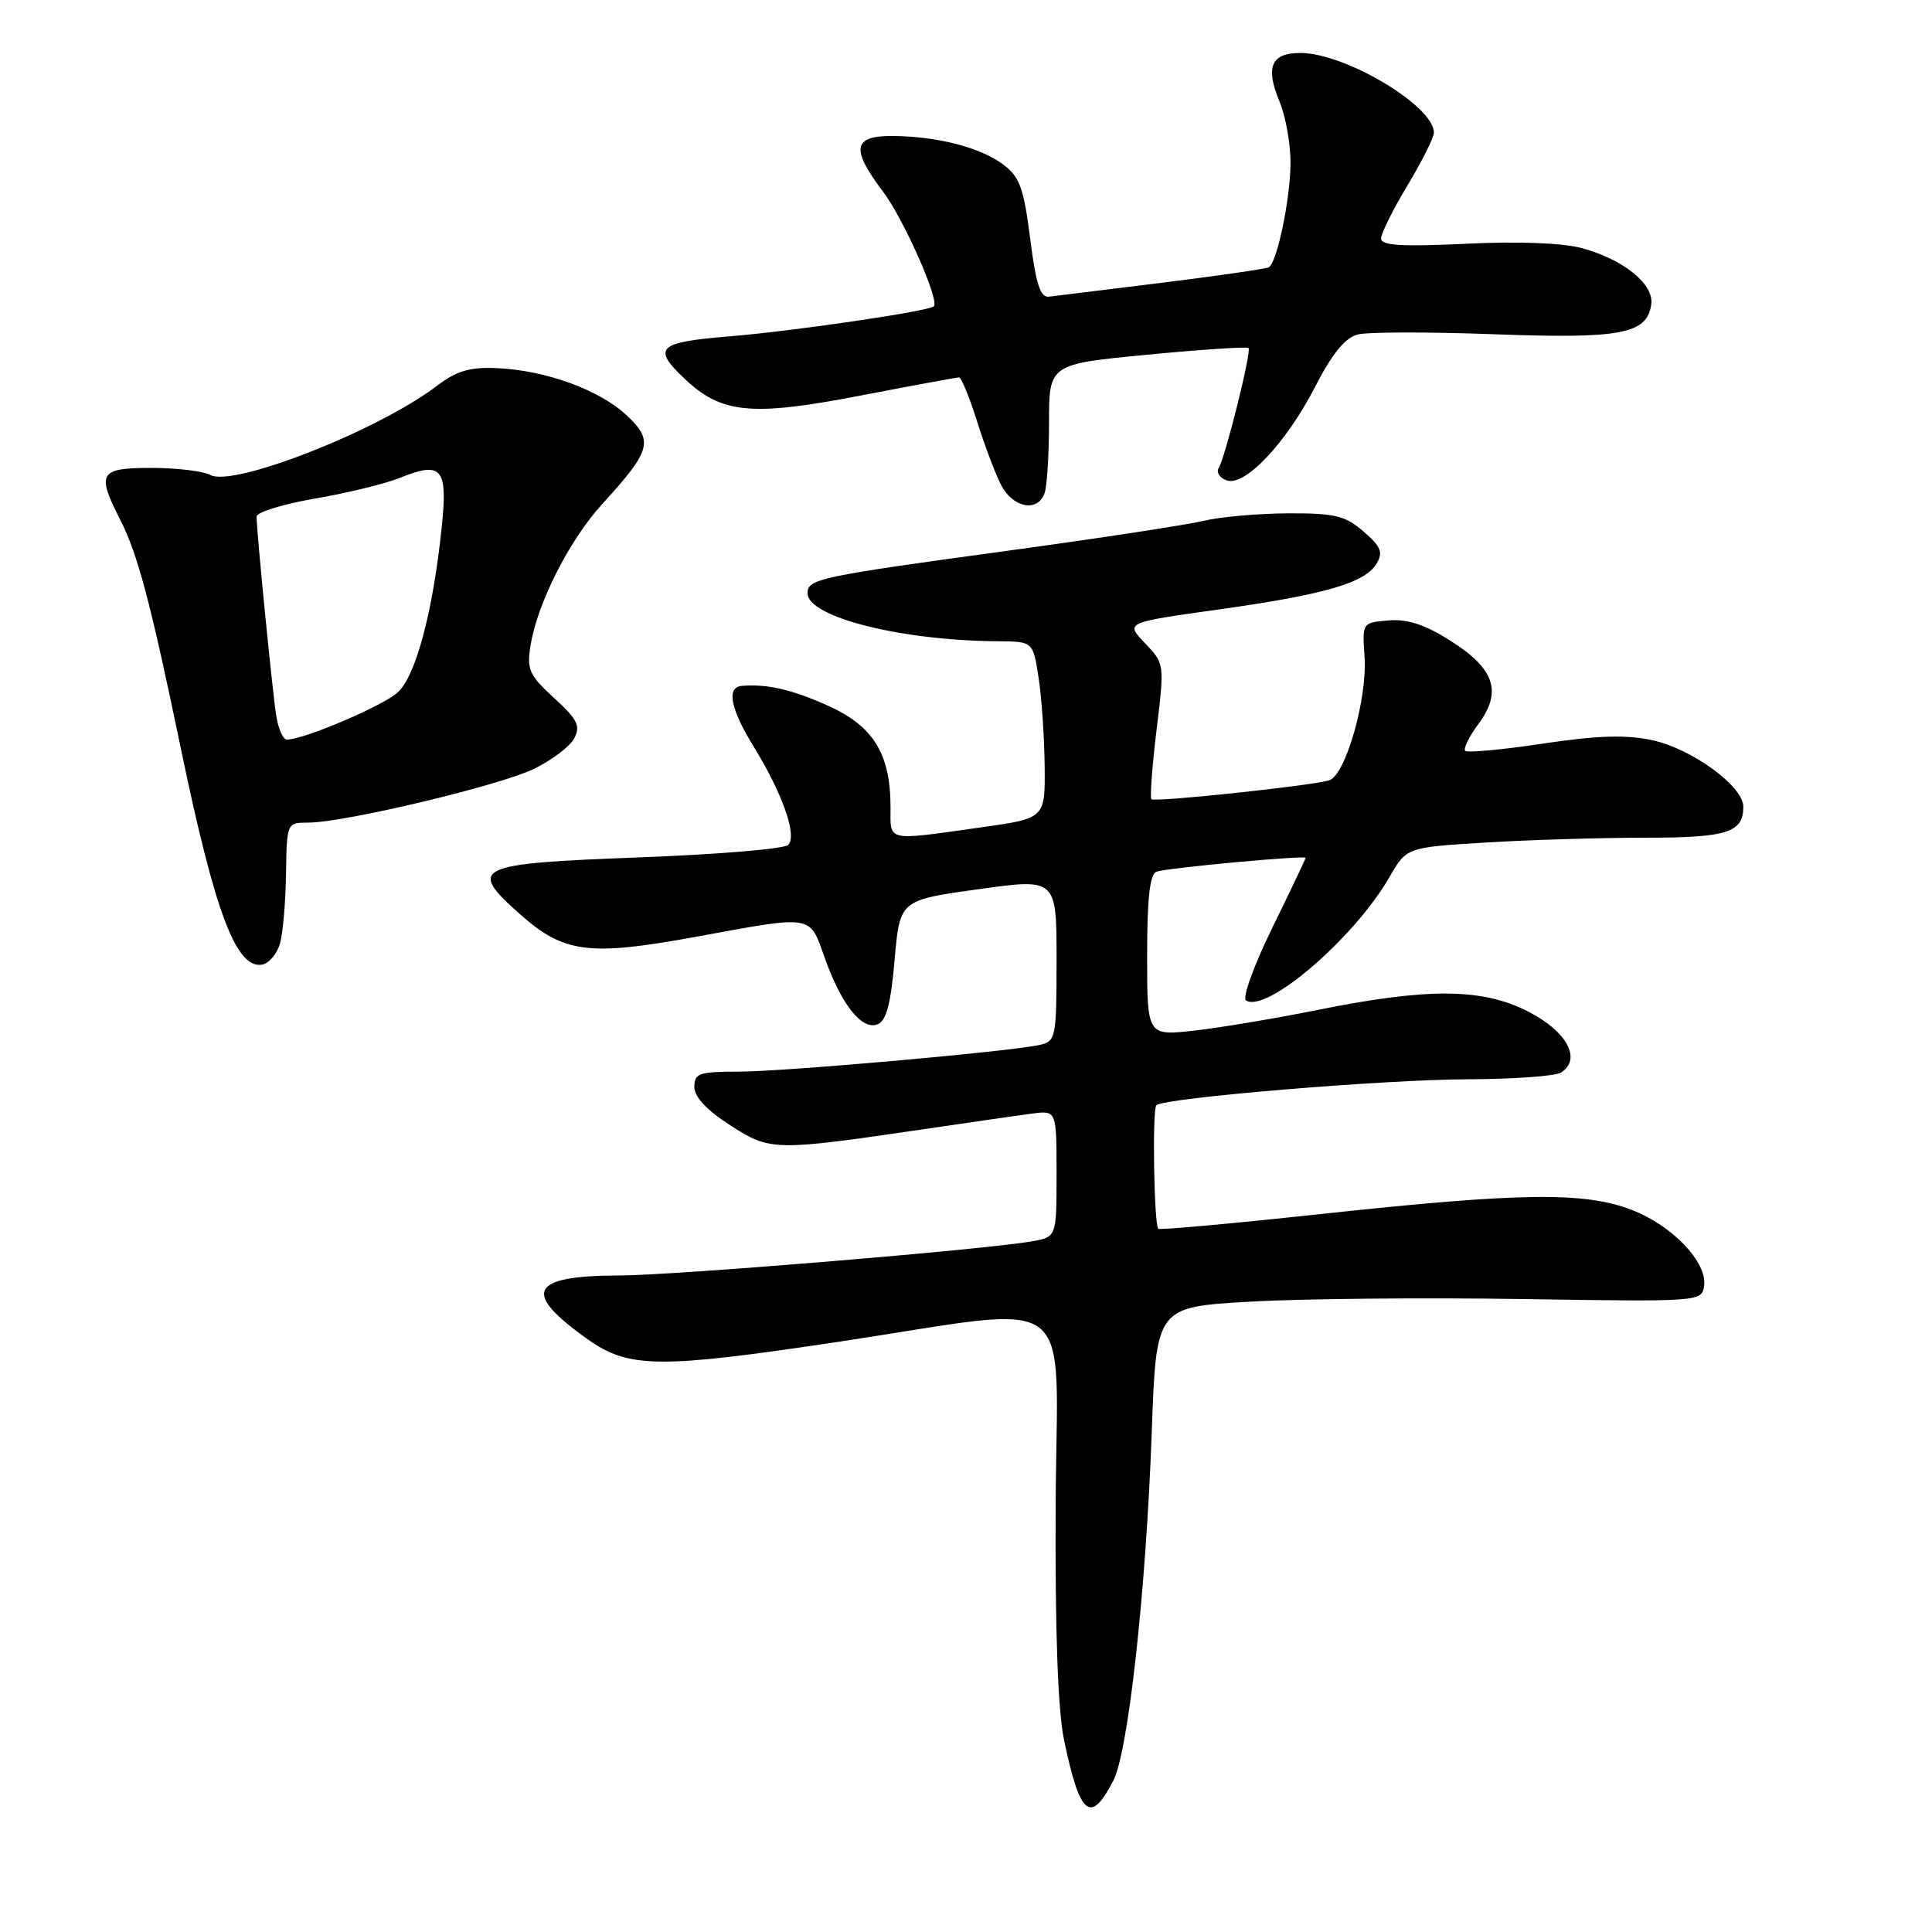 <?xml version="1.0" encoding="UTF-8" standalone="no"?>
<!DOCTYPE svg PUBLIC "-//W3C//DTD SVG 1.1//EN" "http://www.w3.org/Graphics/SVG/1.1/DTD/svg11.dtd" >
<svg xmlns="http://www.w3.org/2000/svg" xmlns:xlink="http://www.w3.org/1999/xlink" version="1.1" viewBox="0 0 256 256">
 <g >
 <path fill="currentColor"
d=" M 147.52 235.95 C 149.50 232.13 151.86 210.72 152.61 189.84 C 153.20 173.19 153.20 173.19 165.58 172.48 C 172.38 172.08 188.65 171.93 201.72 172.13 C 225.29 172.50 225.50 172.48 225.80 170.39 C 226.25 167.27 221.61 162.40 216.22 160.32 C 209.94 157.90 201.50 158.01 175.16 160.85 C 163.42 162.12 153.67 163.00 153.48 162.82 C 152.91 162.24 152.66 147.01 153.22 146.45 C 154.19 145.48 183.41 143.04 194.50 143.01 C 200.55 142.99 206.10 142.59 206.84 142.12 C 209.62 140.36 207.66 136.69 202.52 134.05 C 196.41 130.92 189.28 130.86 174.50 133.84 C 169.00 134.95 161.69 136.17 158.25 136.56 C 152.00 137.26 152.00 137.26 152.00 126.60 C 152.00 118.97 152.36 115.81 153.25 115.50 C 154.73 114.99 173.00 113.30 173.00 113.67 C 173.00 113.81 171.01 117.99 168.58 122.95 C 166.12 127.97 164.58 132.24 165.11 132.57 C 167.86 134.27 179.47 124.29 184.11 116.22 C 186.38 112.28 186.38 112.28 196.85 111.64 C 202.60 111.29 212.10 111.00 217.96 111.00 C 228.88 111.00 231.00 110.33 231.00 106.87 C 231.00 104.19 224.16 99.20 218.93 98.08 C 215.44 97.33 211.68 97.45 204.44 98.53 C 199.07 99.34 194.44 99.77 194.15 99.49 C 193.87 99.21 194.66 97.60 195.91 95.91 C 199.07 91.63 198.06 88.63 192.22 84.92 C 188.82 82.76 186.52 82.00 184.00 82.21 C 180.51 82.50 180.50 82.51 180.81 87.00 C 181.20 92.60 178.27 102.80 176.10 103.41 C 173.40 104.16 152.99 106.32 152.57 105.90 C 152.36 105.68 152.66 101.55 153.25 96.72 C 154.31 87.97 154.31 87.93 151.71 85.22 C 149.10 82.49 149.10 82.49 161.40 80.77 C 175.54 78.79 180.85 77.25 182.40 74.69 C 183.30 73.20 183.00 72.44 180.69 70.44 C 178.27 68.33 176.91 68.00 170.69 68.02 C 166.74 68.04 161.70 68.48 159.50 69.01 C 157.30 69.54 145.60 71.33 133.50 72.98 C 108.56 76.38 107.00 76.71 107.00 78.59 C 107.00 81.76 119.36 84.88 132.19 84.97 C 136.88 85.00 136.88 85.00 137.61 89.75 C 138.02 92.36 138.38 97.64 138.42 101.47 C 138.50 108.44 138.50 108.44 130.00 109.63 C 117.26 111.42 118.00 111.58 118.00 106.97 C 118.00 99.92 115.74 96.22 109.78 93.54 C 104.96 91.36 101.61 90.59 98.25 90.89 C 96.23 91.07 96.80 93.96 99.86 98.92 C 103.69 105.15 105.66 110.74 104.44 111.96 C 103.92 112.48 95.01 113.23 84.65 113.61 C 62.85 114.43 61.87 114.90 68.92 121.15 C 74.71 126.29 78.02 126.72 92.10 124.15 C 107.93 121.25 107.22 121.14 109.27 126.89 C 111.47 133.10 114.19 136.53 116.27 135.73 C 117.44 135.28 118.03 133.05 118.54 127.20 C 119.23 119.27 119.23 119.27 129.62 117.83 C 140.00 116.38 140.00 116.38 140.00 127.17 C 140.00 137.55 139.91 137.98 137.75 138.46 C 133.74 139.35 103.81 142.00 97.82 142.00 C 92.65 142.00 92.00 142.22 92.00 144.02 C 92.00 145.34 93.66 147.11 96.75 149.10 C 102.09 152.53 102.54 152.54 122.50 149.61 C 128.55 148.72 134.96 147.79 136.75 147.56 C 140.00 147.13 140.00 147.13 140.00 155.52 C 140.00 163.91 140.00 163.91 136.75 164.48 C 130.37 165.60 89.37 168.99 82.00 169.01 C 70.16 169.04 69.10 171.25 77.93 177.50 C 83.33 181.32 87.36 181.36 111.00 177.81 C 143.43 172.93 140.03 170.40 139.88 199.32 C 139.79 215.95 140.17 226.54 140.98 230.50 C 143.08 240.62 144.50 241.81 147.52 235.95 Z  M 37.11 124.99 C 37.49 123.62 37.85 119.46 37.90 115.75 C 38.00 109.02 38.01 109.00 40.85 109.00 C 45.60 109.00 66.14 104.11 70.73 101.89 C 73.10 100.74 75.51 98.92 76.08 97.85 C 76.96 96.20 76.54 95.34 73.43 92.50 C 70.12 89.47 69.78 88.72 70.30 85.52 C 71.21 79.91 75.44 71.57 79.77 66.82 C 86.30 59.67 86.65 58.41 83.03 55.03 C 79.41 51.64 72.28 49.06 65.83 48.78 C 62.25 48.62 60.50 49.14 57.87 51.14 C 50.13 57.04 30.95 64.58 27.88 62.94 C 26.92 62.42 23.40 62.00 20.07 62.00 C 13.15 62.00 12.76 62.65 15.92 68.85 C 18.25 73.41 19.95 79.82 24.00 99.35 C 28.51 121.04 31.32 128.47 34.77 127.81 C 35.67 127.63 36.72 126.37 37.11 124.99 Z  M 138.39 65.42 C 138.73 64.55 139.00 60.33 139.00 56.04 C 139.00 48.25 139.00 48.25 152.04 47.00 C 159.21 46.31 165.24 45.91 165.44 46.12 C 165.85 46.56 162.36 60.61 161.47 62.05 C 161.14 62.58 161.61 63.30 162.50 63.64 C 164.89 64.56 170.38 58.78 174.24 51.29 C 176.52 46.85 178.23 44.75 179.91 44.32 C 181.23 43.98 189.36 43.97 197.98 44.29 C 214.81 44.91 218.24 44.26 218.80 40.34 C 219.19 37.67 215.16 34.40 209.62 32.88 C 207.07 32.19 201.21 31.96 194.25 32.30 C 185.74 32.70 183.00 32.54 183.00 31.61 C 183.00 30.93 184.57 27.77 186.50 24.57 C 188.43 21.37 190.00 18.22 190.00 17.57 C 190.00 14.05 178.31 7.06 172.36 7.02 C 168.44 6.99 167.62 8.86 169.54 13.44 C 170.34 15.36 171.00 19.00 171.00 21.53 C 171.00 26.24 169.24 34.74 168.13 35.41 C 167.78 35.62 161.43 36.54 154.00 37.46 C 146.57 38.38 139.82 39.21 139.00 39.31 C 137.85 39.46 137.27 37.67 136.50 31.60 C 135.65 24.90 135.11 23.42 132.92 21.79 C 129.88 19.52 124.17 18.06 118.25 18.02 C 113.00 17.99 112.71 19.72 117.02 25.41 C 119.73 29.00 124.52 39.81 123.74 40.59 C 123.09 41.24 104.96 43.90 96.54 44.58 C 87.14 45.35 86.37 46.09 90.75 50.22 C 95.61 54.81 99.59 55.19 113.84 52.45 C 120.80 51.11 126.76 50.01 127.07 50.01 C 127.38 50.00 128.44 52.59 129.44 55.75 C 130.43 58.91 131.87 62.74 132.64 64.25 C 134.19 67.26 137.43 67.92 138.39 65.42 Z  M 36.59 94.75 C 36.07 91.40 33.99 70.32 34.00 68.45 C 34.00 67.87 37.49 66.80 41.75 66.06 C 46.01 65.33 51.05 64.10 52.95 63.33 C 58.54 61.07 59.34 61.99 58.54 69.76 C 57.39 80.96 55.11 89.56 52.70 91.75 C 50.71 93.55 40.27 98.00 38.01 98.00 C 37.50 98.00 36.86 96.54 36.59 94.75 Z "/>
</g>
</svg>